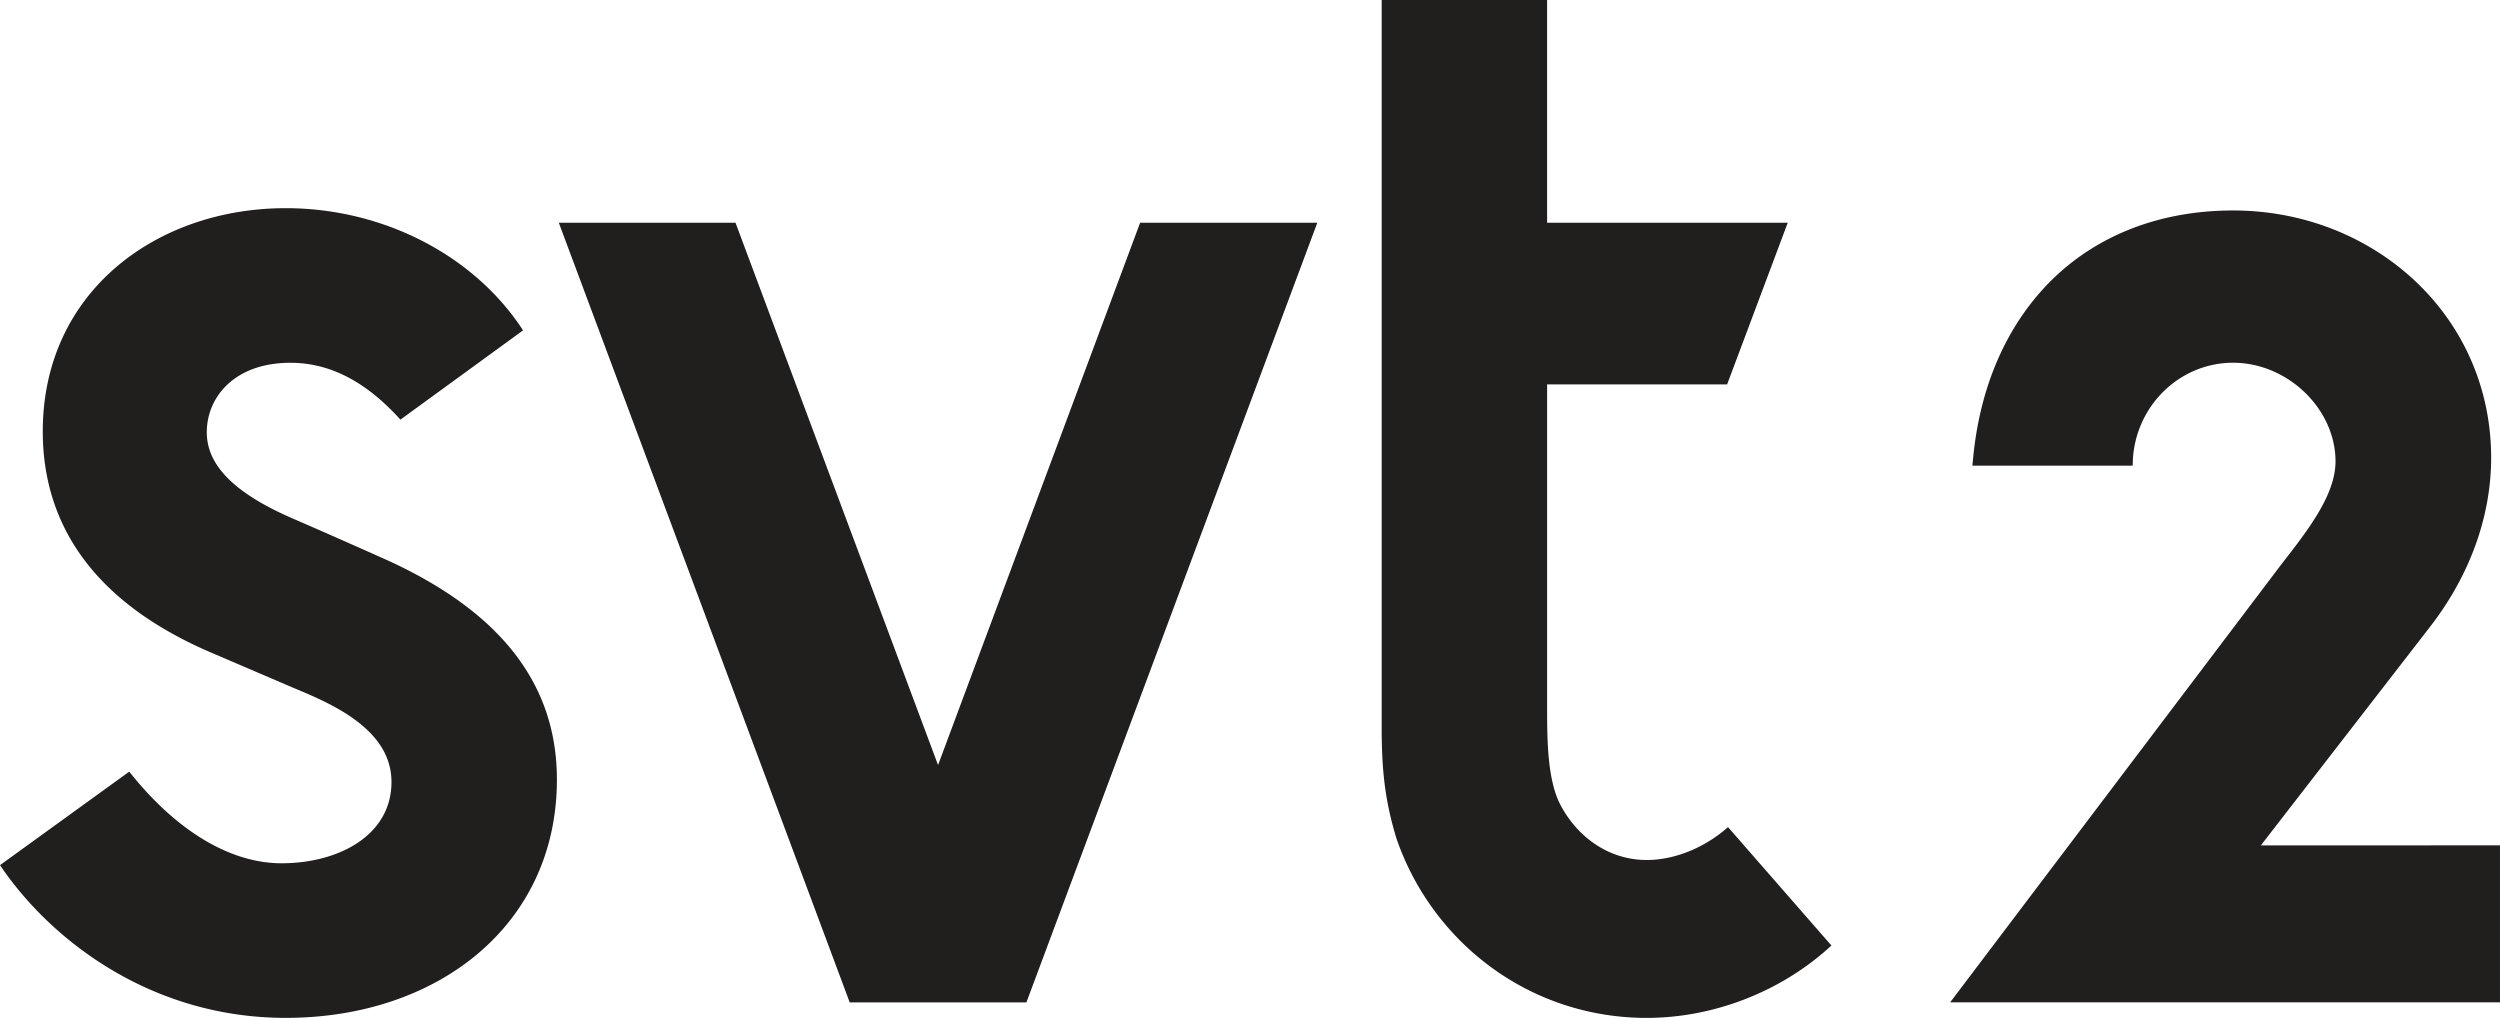 <svg width="200mm" height="307.771" viewBox="0 0 200 81.431" xmlns="http://www.w3.org/2000/svg">
    <g fill="#211e1e">
        <path d="M91.21 17.82L75.044 61.205 58.841 17.82H44.705l23.272 62.371h14.136l23.272-62.371zM10.34 61.73L.001 69.211C4.024 75.19 12.069 81.43 22.859 81.43c12.181 0 21.693-7.443 21.693-19.06 0-7.557-4.399-13.347-13.497-17.52a703.85 703.85 0 0 0-7.406-3.27c-4.775-2.03-7.106-4.286-7.106-6.993 0-2.82 2.218-5.564 6.692-5.564 3.158 0 6.053 1.504 8.797 4.549l9.813-7.143c-3.91-6.015-11.204-9.775-18.986-9.775-10.34 0-19.437 6.692-19.437 17.858 0 7.782 4.436 13.835 13.497 17.707l6.58 2.82c2.97 1.24 7.819 3.27 7.819 7.519 0 4.286-4.248 6.504-8.797 6.504-4.136 0-8.46-2.632-12.181-7.331M131.74 68.8c-3.045 0-5.564-1.842-6.918-4.436-1.014-1.955-1.053-5.076-1.053-7.707V30.754h14.4l4.849-12.933h-19.25V0h-13.233V58.65c.027 2.707.19 5.225 1.203 8.496 2.895 8.309 10.677 14.286 20 14.286 5.301 0 10.752-2.068 14.775-5.79l-8.271-9.474c-1.73 1.542-4.135 2.632-6.504 2.632M180.87 67.63l13.647-17.632c3.045-3.985 4.775-8.647 4.775-13.384 0-5.451-2.18-10.527-6.204-14.249-3.872-3.572-9.023-5.527-14.436-5.527-5.714 0-10.677 1.88-14.362 5.414-3.534 3.421-5.752 8.196-6.39 13.91l-.11 1.09h12.82l.027-.601c.3-4.286 3.798-7.632 8.008-7.632 4.361 0 8.196 3.684 8.196 7.895 0 2.707-2.256 5.564-4.361 8.27l-26.467 35.002h43.986V67.629z"/>
    </g>
</svg>
